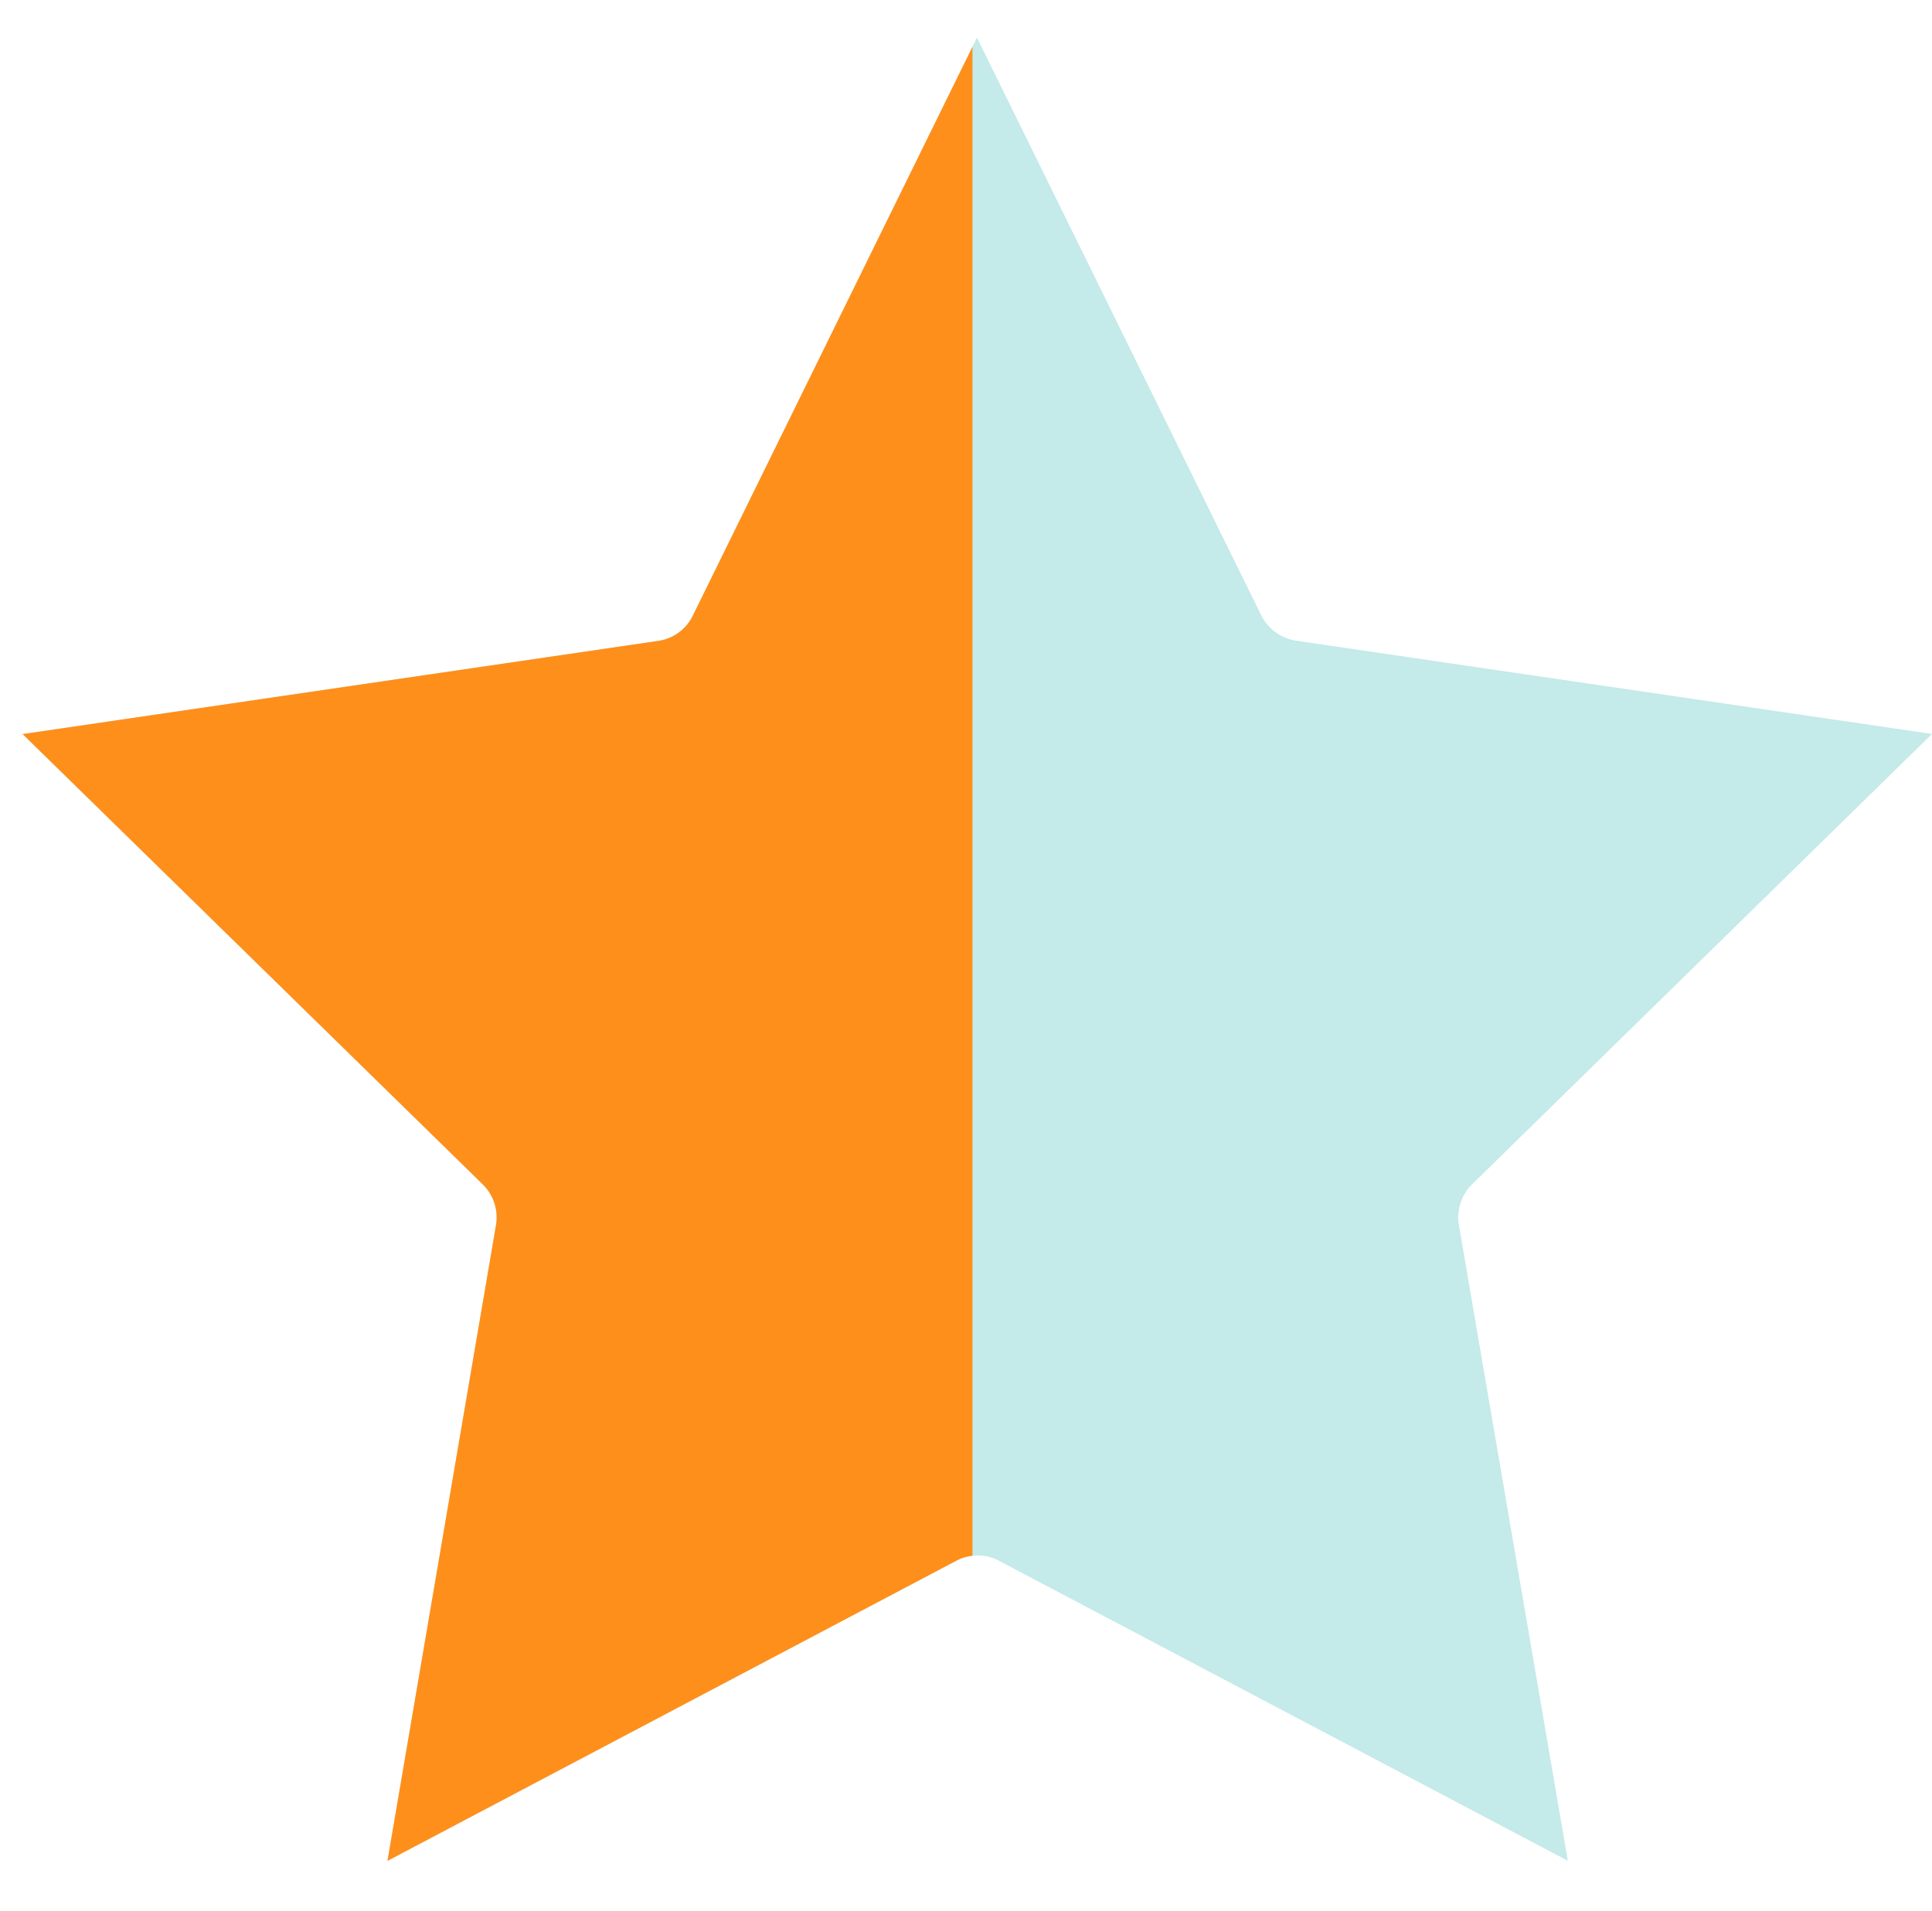 <svg xmlns="http://www.w3.org/2000/svg" xmlns:xlink="http://www.w3.org/1999/xlink" width="34.37" height="34" viewBox="0 0 34.37 34">
  <defs>
    <clipPath id="clip-path">
      <rect id="長方形_548" data-name="長方形 548" width="17.3" height="34" transform="translate(151.598 15.611)" fill="#fff"/>
    </clipPath>
  </defs>
  <g id="half-rated-orange" transform="translate(-151.598 -15.611)">
    <path id="unrated-orange" d="M836.823,157.833a.792.792,0,0,1,.386.095l10.119,5.337-1.937-11.308a.824.824,0,0,1,.237-.73l8.179-8.009L842.5,141.56a.839.839,0,0,1-.621-.443l-5.062-10.287-5.057,10.287a.811.811,0,0,1-.613.445l-11.308,1.658,8.184,8.009a.823.823,0,0,1,.237.73l-1.93,11.308,10.114-5.337a.788.788,0,0,1,.377-.095" transform="translate(-667.839 -114.549)" fill="#c4eae9"/>
    <g id="half-rated-orange-2" data-name="half-rated-orange" clip-path="url(#clip-path)">
      <path id="パス_6096" data-name="パス 6096" d="M836.823,157.833a.792.792,0,0,1,.386.095l10.119,5.337-1.937-11.308a.824.824,0,0,1,.237-.73l8.179-8.009L842.5,141.56a.839.839,0,0,1-.621-.443l-5.062-10.287-5.057,10.287a.811.811,0,0,1-.613.445l-11.308,1.658,8.184,8.009a.823.823,0,0,1,.237.73l-1.93,11.308,10.114-5.337a.788.788,0,0,1,.377-.095" transform="translate(-667.839 -114.549)" fill="#ff8f1b"/>
    </g>
  </g>
</svg>
